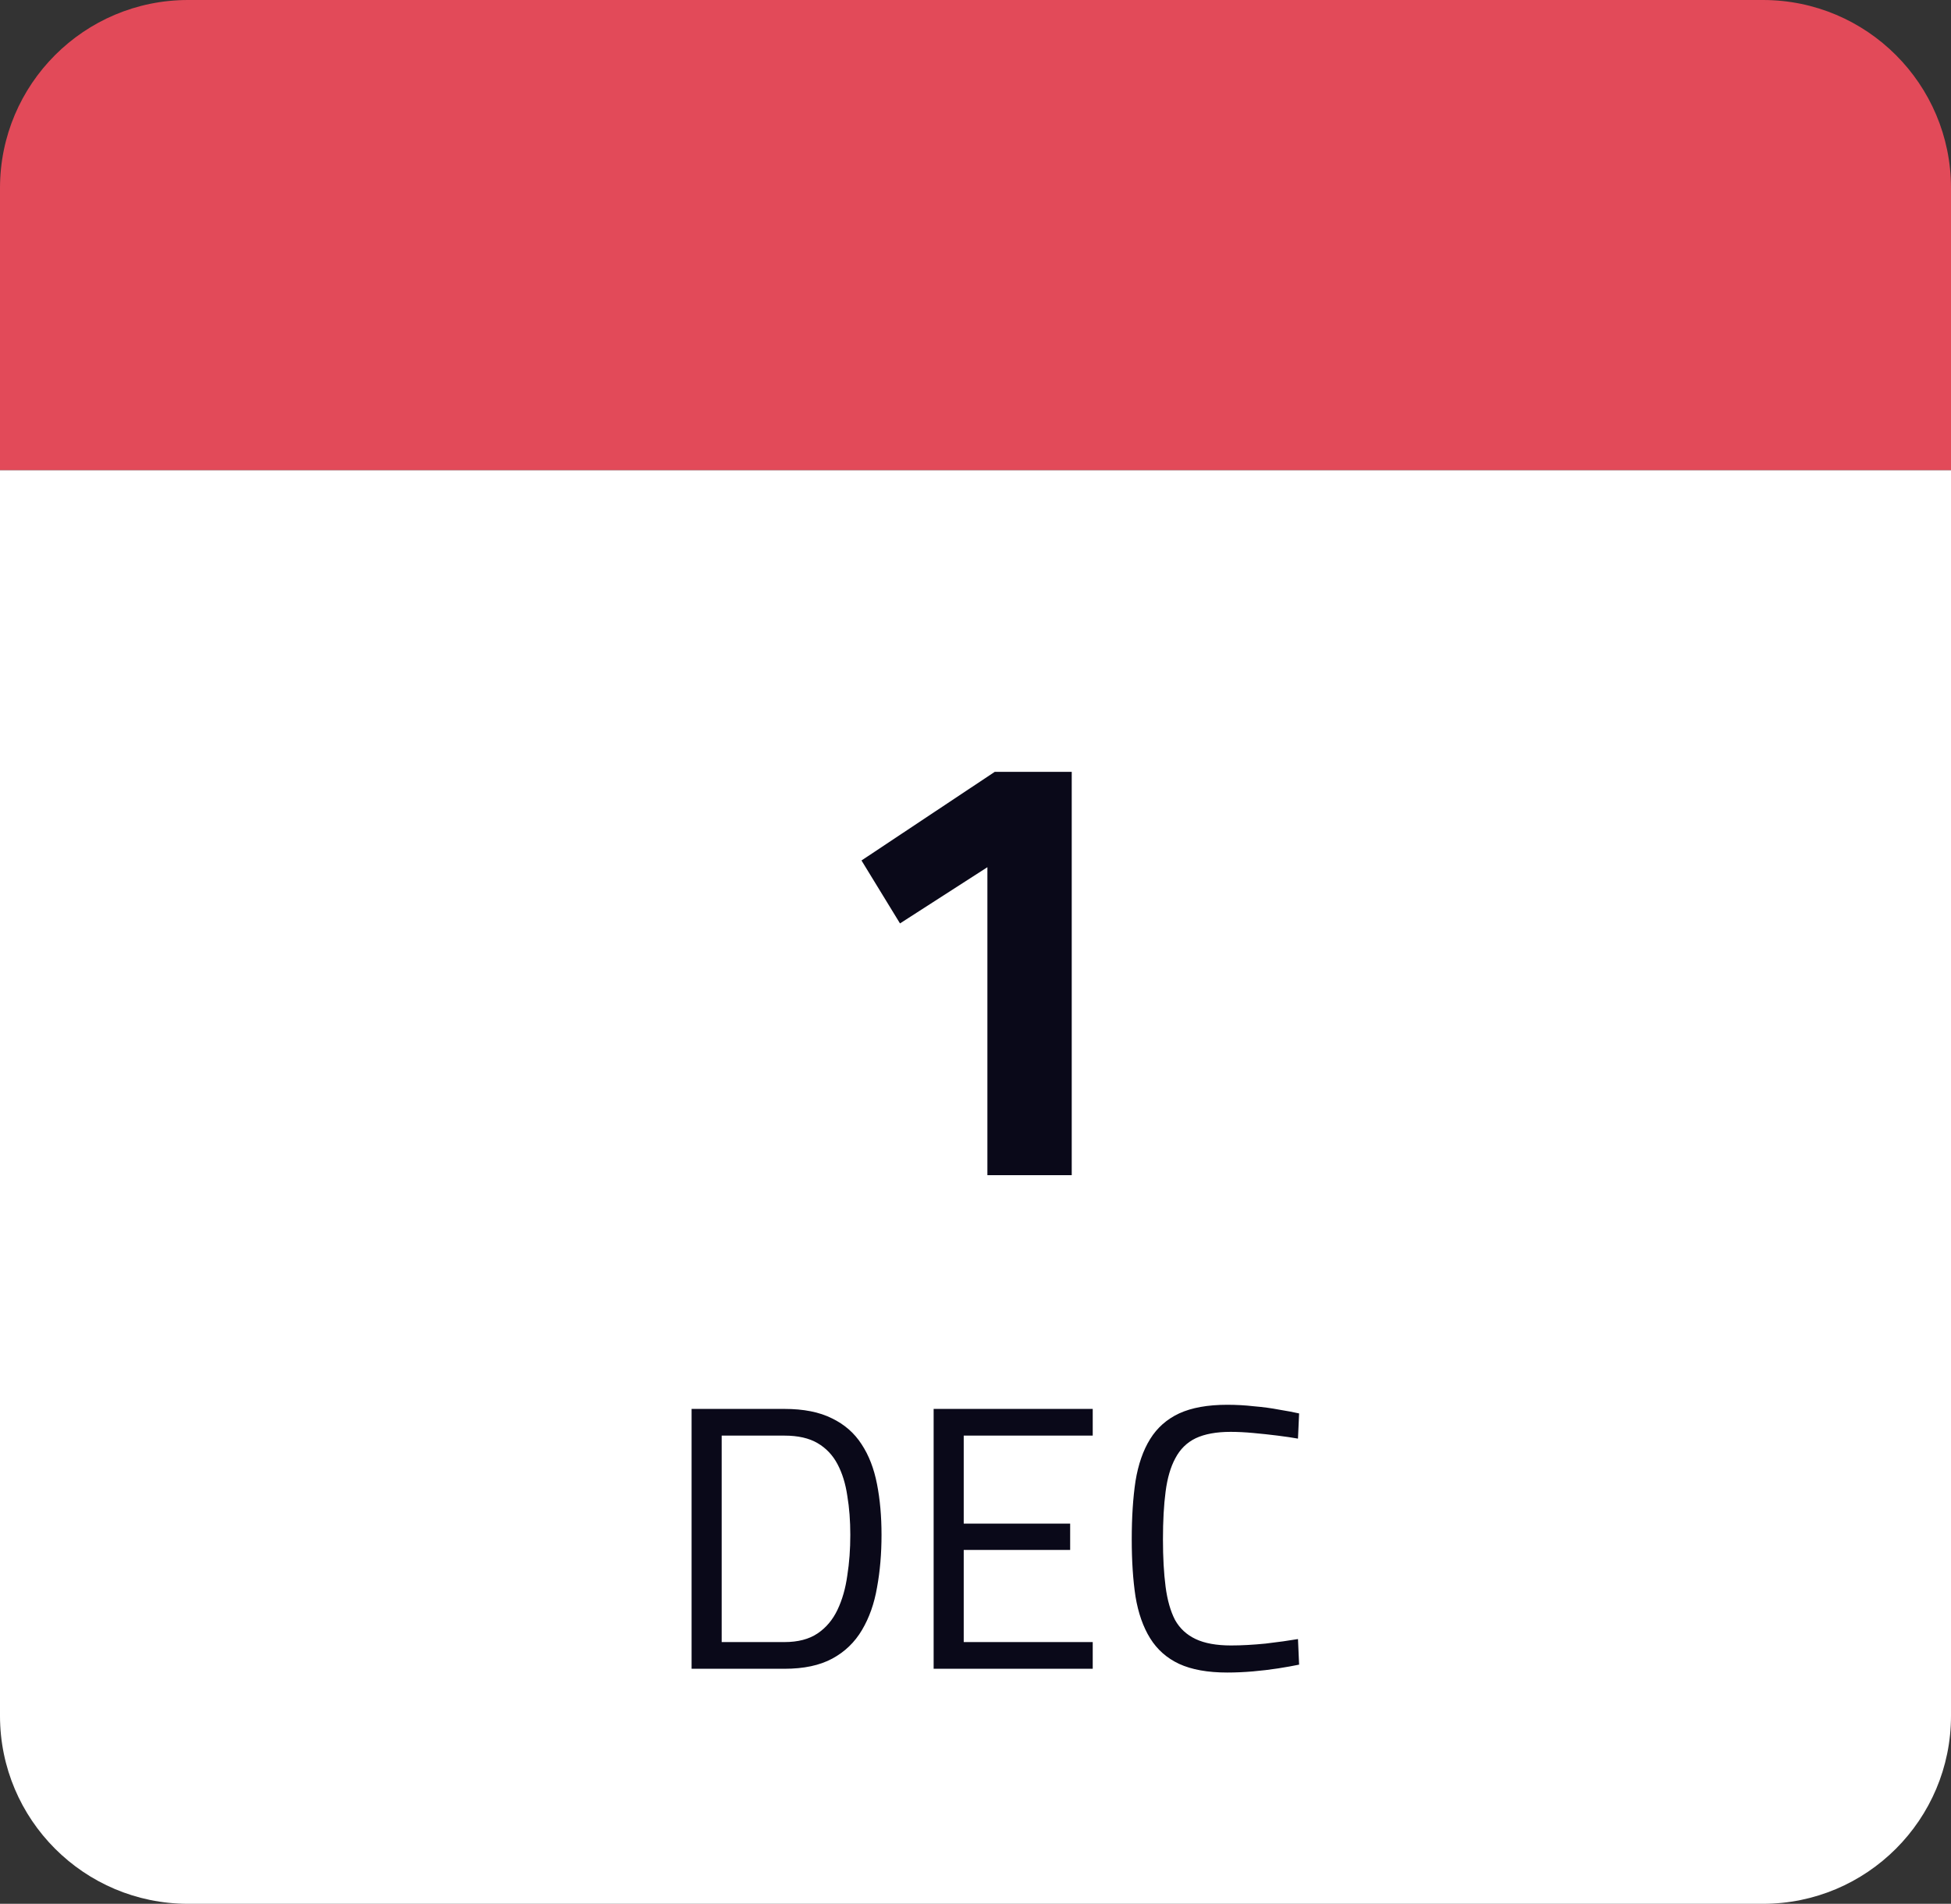 <svg width="83" height="81" viewBox="0 0 83 81" fill="none" xmlns="http://www.w3.org/2000/svg">
<rect x="0" y="0" width="83" height="81" fill="#333333" stroke="none"/>
<path d="M0 20H83V73C83 77.418 79.418 81 75 81H8C3.582 81 0 77.418 0 73V20Z" fill="white"/>
<path d="M42.006 50V36.896L38.288 39.288L36.65 36.61L42.318 32.84H45.594V50H42.006Z" fill="#0A0919"/>
<path d="M29.422 71V59.944H33.374C34.185 59.944 34.857 60.077 35.39 60.344C35.923 60.6 36.345 60.968 36.654 61.448C36.964 61.917 37.182 62.483 37.31 63.144C37.438 63.795 37.502 64.515 37.502 65.304C37.502 66.104 37.438 66.851 37.31 67.544C37.193 68.227 36.98 68.829 36.67 69.352C36.361 69.875 35.94 70.28 35.406 70.568C34.873 70.856 34.196 71 33.374 71H29.422ZM30.702 69.864H33.374C33.95 69.864 34.419 69.741 34.782 69.496C35.145 69.251 35.428 68.915 35.63 68.488C35.833 68.061 35.971 67.576 36.046 67.032C36.132 66.488 36.174 65.912 36.174 65.304C36.174 64.707 36.132 64.152 36.046 63.64C35.971 63.128 35.833 62.68 35.63 62.296C35.428 61.912 35.145 61.613 34.782 61.4C34.419 61.187 33.95 61.08 33.374 61.08H30.702V69.864ZM39.719 71V59.944H46.487V61.08H40.999V64.824H45.527V65.944H40.999V69.864H46.487V71H39.719ZM52.211 71.16C51.379 71.16 50.696 71.037 50.163 70.792C49.64 70.547 49.229 70.184 48.931 69.704C48.632 69.224 48.424 68.632 48.307 67.928C48.2 67.224 48.147 66.413 48.147 65.496C48.147 64.557 48.2 63.731 48.307 63.016C48.424 62.301 48.632 61.704 48.931 61.224C49.229 60.744 49.64 60.381 50.163 60.136C50.696 59.891 51.379 59.768 52.211 59.768C52.595 59.768 52.973 59.789 53.347 59.832C53.731 59.864 54.088 59.912 54.419 59.976C54.749 60.029 55.032 60.083 55.267 60.136L55.219 61.208C54.984 61.165 54.696 61.123 54.355 61.08C54.013 61.037 53.667 61 53.315 60.968C52.963 60.936 52.643 60.92 52.355 60.92C51.747 60.92 51.251 61.011 50.867 61.192C50.493 61.373 50.205 61.656 50.003 62.04C49.8 62.413 49.661 62.888 49.587 63.464C49.512 64.029 49.475 64.707 49.475 65.496C49.475 66.264 49.512 66.936 49.587 67.512C49.661 68.077 49.795 68.547 49.987 68.92C50.189 69.283 50.483 69.555 50.867 69.736C51.251 69.917 51.752 70.008 52.371 70.008C52.819 70.008 53.309 69.981 53.843 69.928C54.387 69.864 54.845 69.8 55.219 69.736L55.267 70.824C55.011 70.877 54.712 70.931 54.371 70.984C54.029 71.037 53.672 71.08 53.299 71.112C52.925 71.144 52.563 71.16 52.211 71.16Z" fill="#0A0919"/>
<path d="M0 8C0 3.582 3.582 0 8 0H75C79.418 0 83 3.582 83 8V20H0V8Z" fill="#E24A59"/>
</svg>
